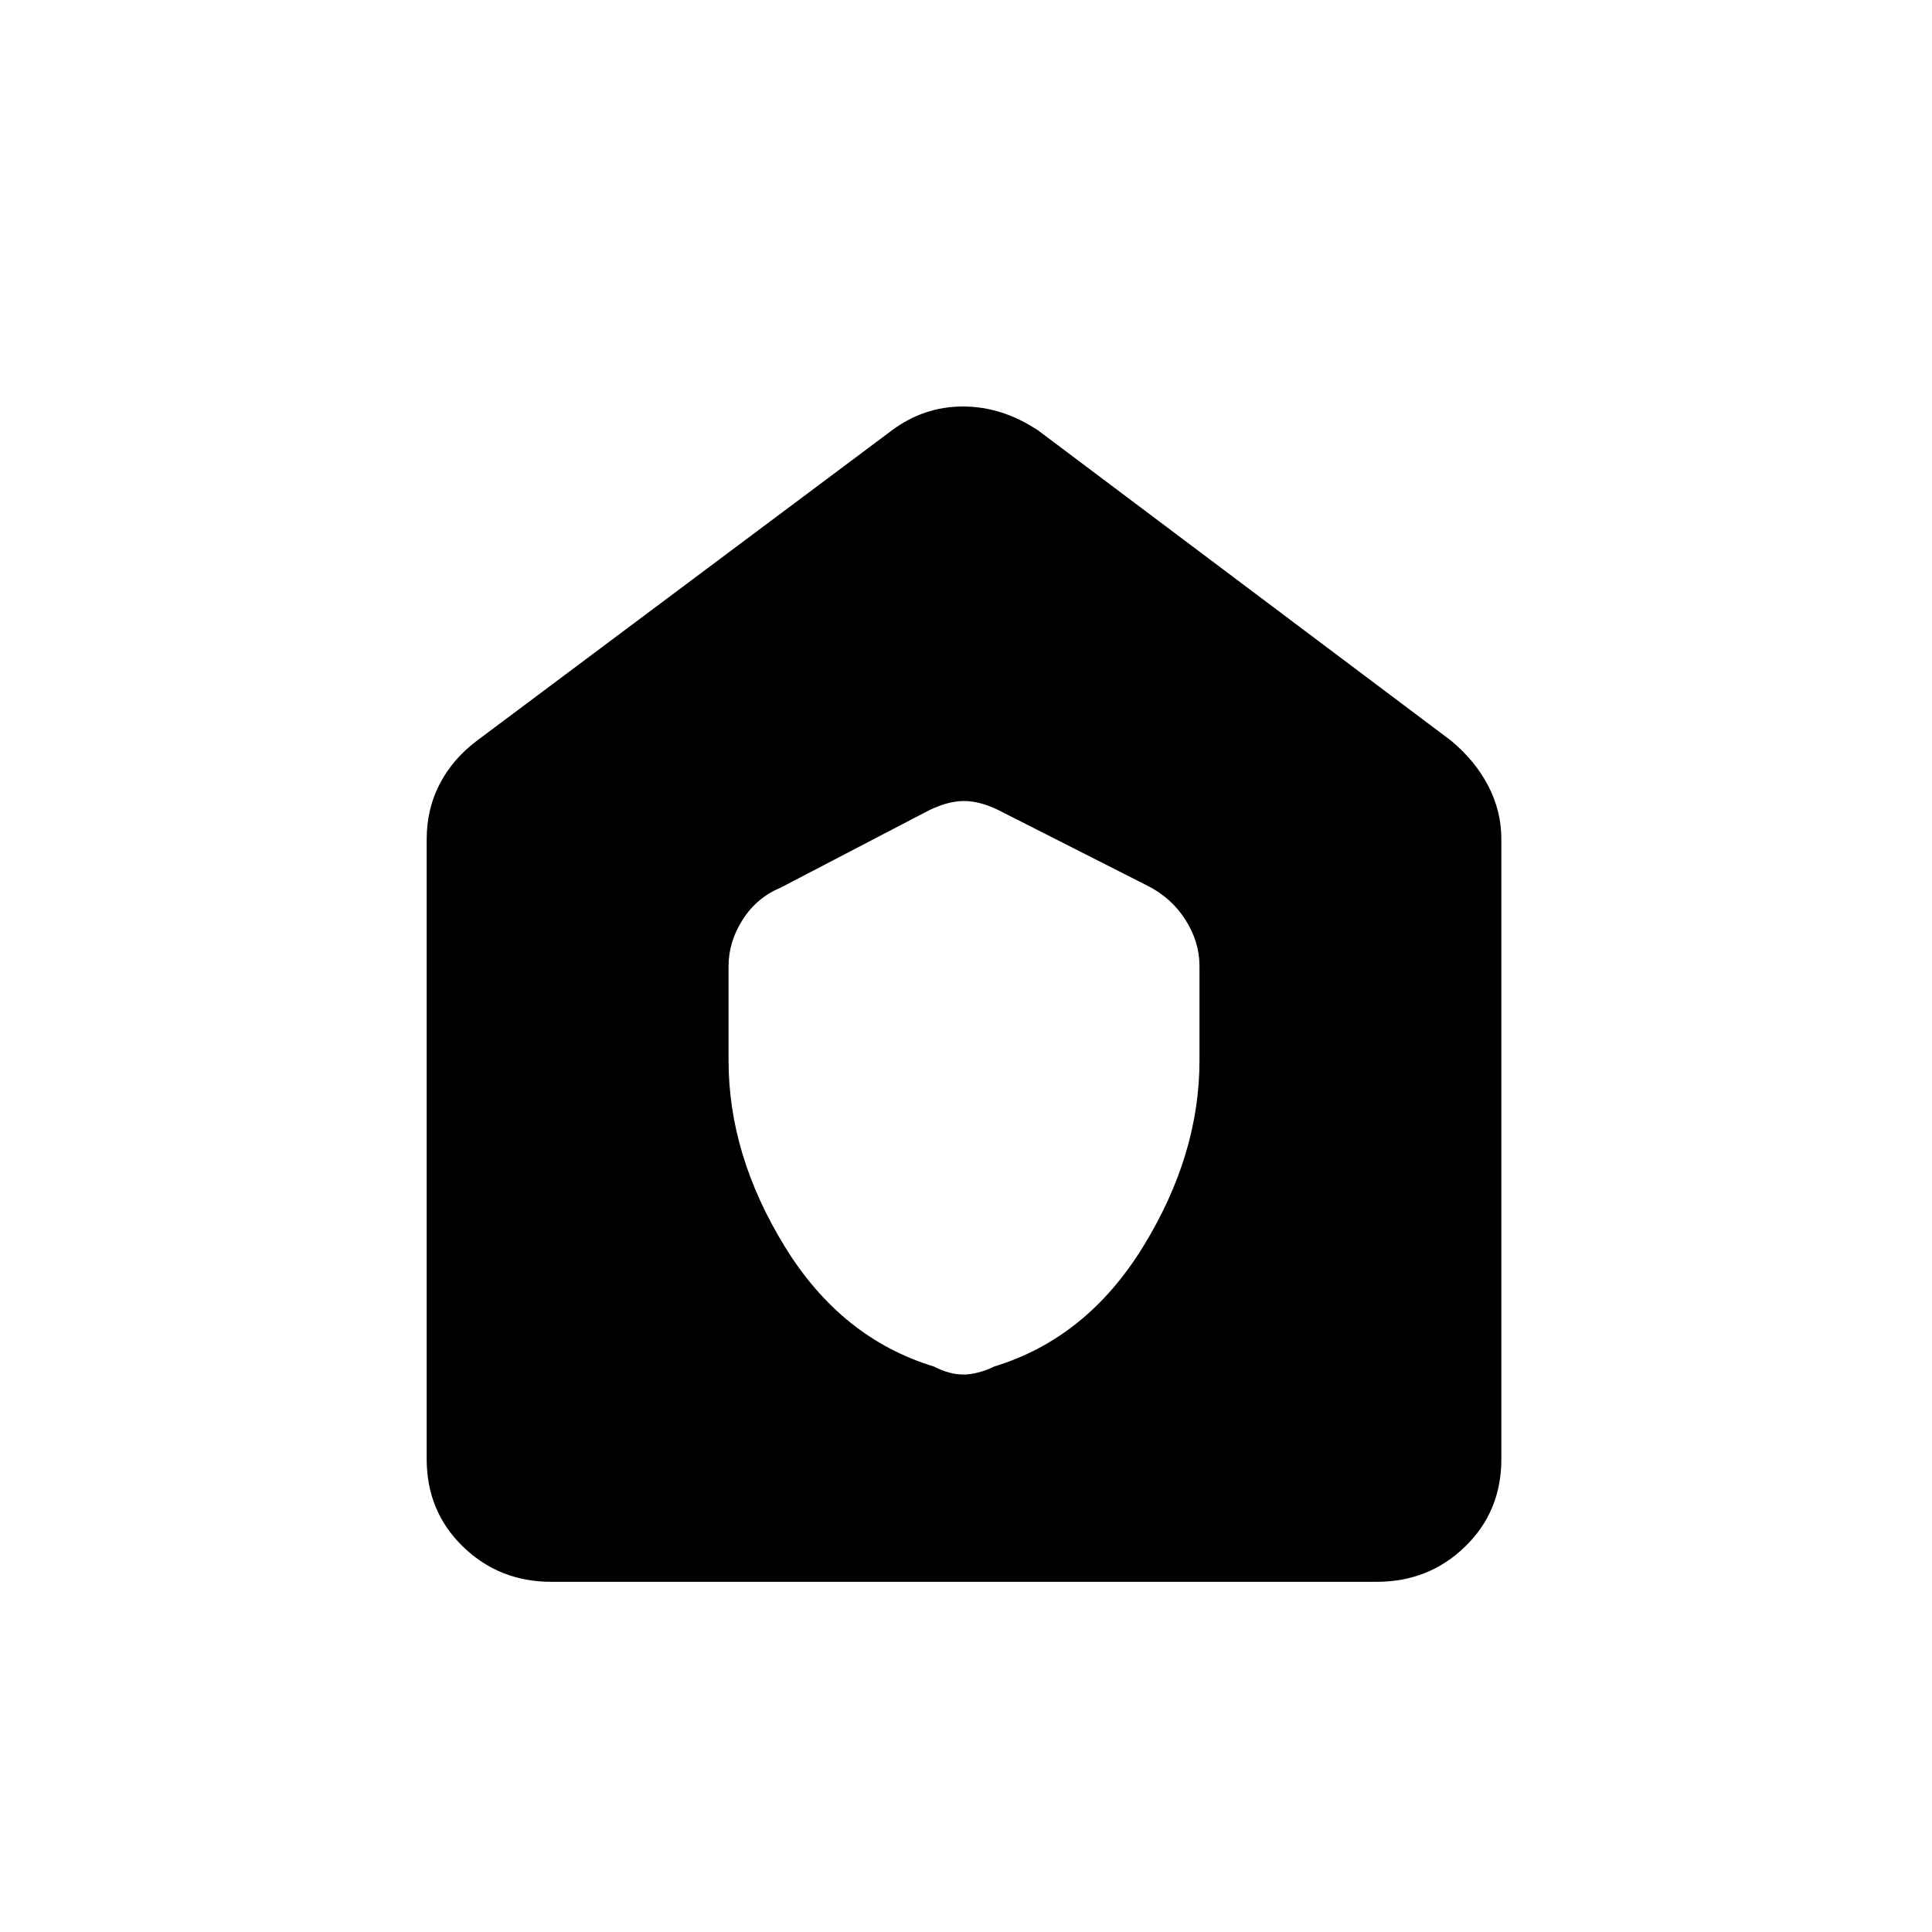 <svg xmlns="http://www.w3.org/2000/svg" height="20" width="20"><path d="M7.542 10.979q0 .979.583 1.927.583.948 1.542 1.24.083.042.156.062.073.021.156.021.063 0 .146-.021.083-.02.167-.062.958-.292 1.541-1.24.584-.948.584-1.927V10q0-.25-.146-.479-.146-.229-.396-.354l-1.479-.75q-.229-.125-.417-.125-.187 0-.417.125l-1.479.771q-.25.104-.395.333-.146.229-.146.479Zm-1.834 5.396q-.541 0-.916-.365-.375-.364-.375-.906V8.688q0-.313.135-.573.136-.261.386-.448l4.291-3.209q.333-.25.74-.25.406 0 .781.25l4.271 3.209q.25.208.385.468.136.261.136.553v6.416q0 .542-.375.906-.375.365-.917.365Z"/></svg>